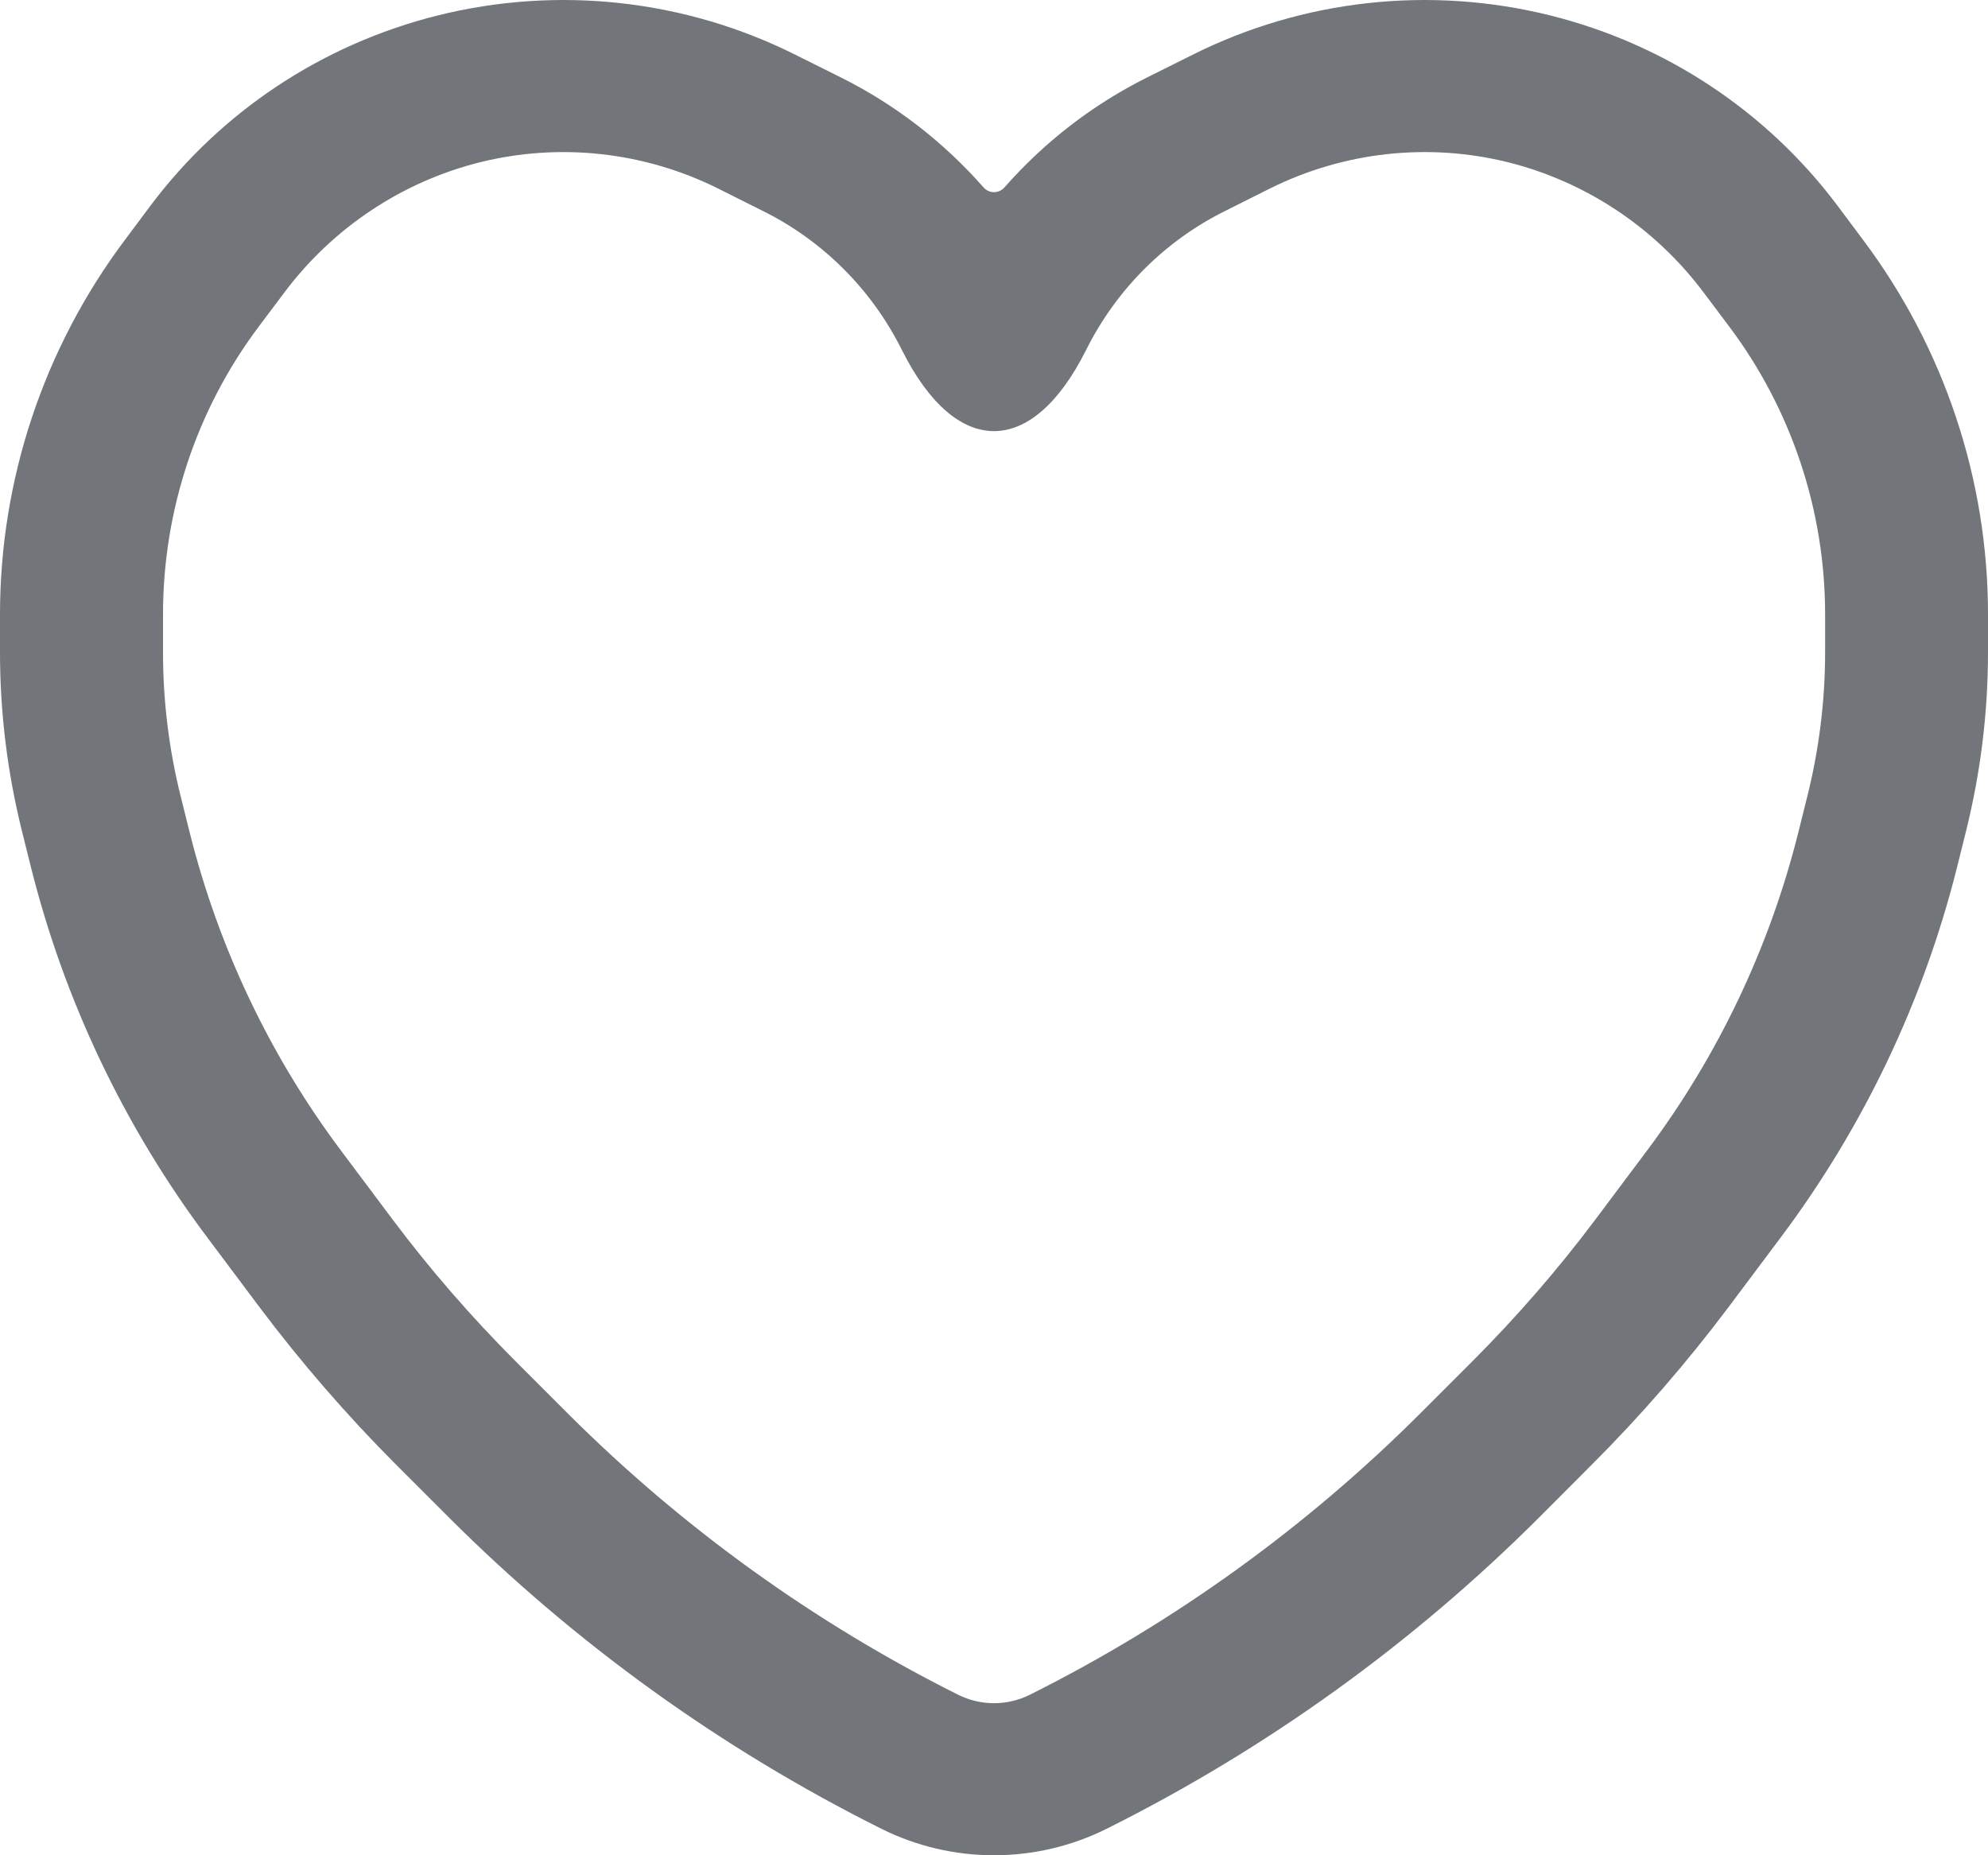 <svg width="15" height="14" viewBox="0 0 15 14" fill="none" xmlns="http://www.w3.org/2000/svg">
<path fill-rule="evenodd" clip-rule="evenodd" d="M3.301 0.117C4.209 -0.11 5.168 -0.004 6.001 0.413L6.344 0.584C6.759 0.791 7.123 1.075 7.421 1.414C7.463 1.462 7.537 1.462 7.579 1.414C7.877 1.075 8.241 0.791 8.656 0.584L8.999 0.413C9.832 -0.004 10.791 -0.11 11.699 0.117C12.572 0.335 13.334 0.845 13.863 1.55L14.055 1.807C14.671 2.627 15 3.62 15 4.636V4.923C15 5.378 14.944 5.831 14.834 6.273L14.767 6.542C14.514 7.553 14.061 8.505 13.433 9.342L13.042 9.864C12.727 10.283 12.383 10.68 12.011 11.052L11.615 11.449C10.662 12.401 9.561 13.195 8.352 13.799C7.817 14.067 7.183 14.067 6.648 13.799C5.439 13.195 4.338 12.401 3.385 11.449L2.988 11.052C2.617 10.68 2.273 10.283 1.958 9.864L1.567 9.342C0.939 8.505 0.486 7.553 0.233 6.542L0.166 6.273C0.056 5.831 0 5.378 0 4.923V4.636C0 3.62 0.329 2.627 0.945 1.807L1.137 1.55C1.666 0.845 2.428 0.335 3.301 0.117ZM5.421 1.424C4.86 1.144 4.222 1.075 3.619 1.225C3.038 1.371 2.515 1.714 2.145 2.208L1.952 2.465C1.485 3.087 1.23 3.849 1.23 4.636V4.923C1.23 5.291 1.275 5.656 1.364 6.012L1.431 6.281C1.649 7.152 2.038 7.969 2.574 8.684L2.965 9.206C3.247 9.582 3.556 9.937 3.887 10.269L4.284 10.666C5.147 11.528 6.141 12.244 7.228 12.788C7.401 12.874 7.599 12.874 7.772 12.788C8.859 12.244 9.853 11.528 10.716 10.666L11.113 10.269C11.444 9.937 11.753 9.582 12.035 9.206L12.426 8.684C12.962 7.969 13.351 7.152 13.569 6.281L13.636 6.012C13.725 5.656 13.771 5.291 13.771 4.923V4.636C13.771 3.849 13.515 3.087 13.048 2.465L12.855 2.208C12.485 1.714 11.962 1.371 11.381 1.225C10.778 1.075 10.14 1.144 9.579 1.424L9.236 1.596C8.792 1.818 8.424 2.182 8.195 2.641C7.785 3.46 7.212 3.455 6.805 2.641C6.576 2.182 6.208 1.818 5.764 1.596L5.421 1.424Z" fill="#72767A"/>
</svg>
